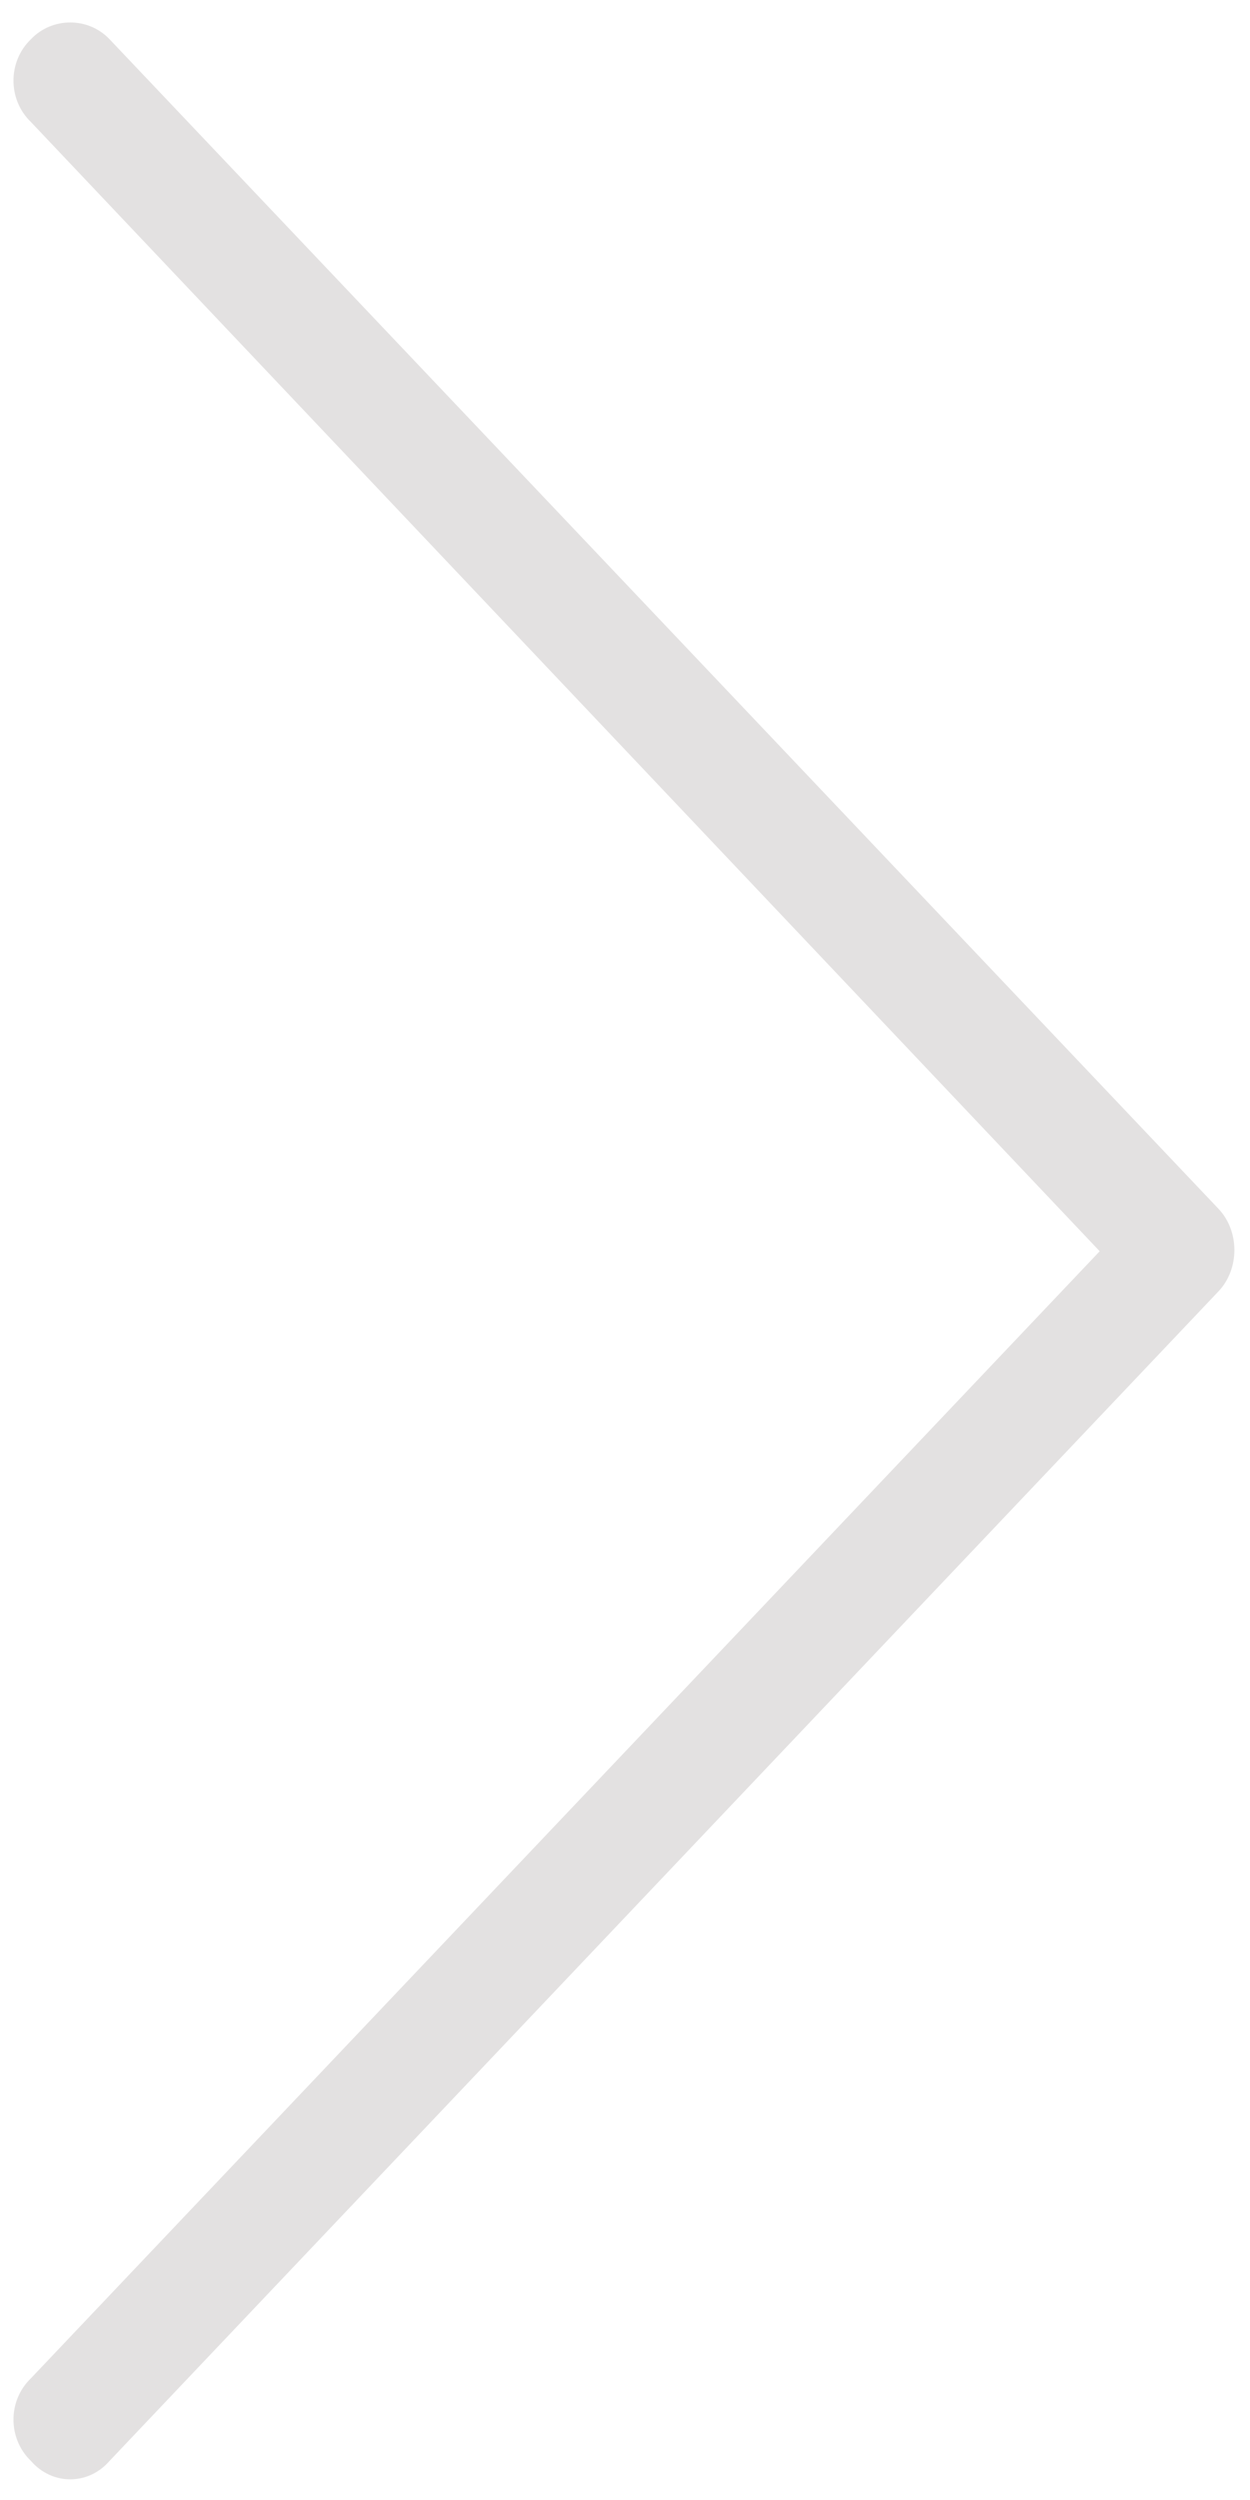 ﻿<?xml version="1.0" encoding="utf-8"?>
<svg version="1.1" xmlns:xlink="http://www.w3.org/1999/xlink" width="8px" height="16px" xmlns="http://www.w3.org/2000/svg">
  <g transform="matrix(1 0 0 1 -355 -94 )">
    <path d="M 0.198 15.221  L 7.038 8.008  L 0.198 0.781  C 0.049 0.638  0.049 0.394  0.198 0.251  C 0.334 0.108  0.565 0.108  0.701 0.251  L 7.798 7.736  C 7.934 7.879  7.934 8.122  7.798 8.265  L 0.701 15.75  C 0.565 15.907  0.334 15.907  0.198 15.75  C 0.049 15.607  0.049 15.364  0.198 15.221  Z " fill-rule="nonzero" fill="#e3e1e1" stroke="none" transform="matrix(1 0 0 1 355 94 )" />
  </g>
</svg>